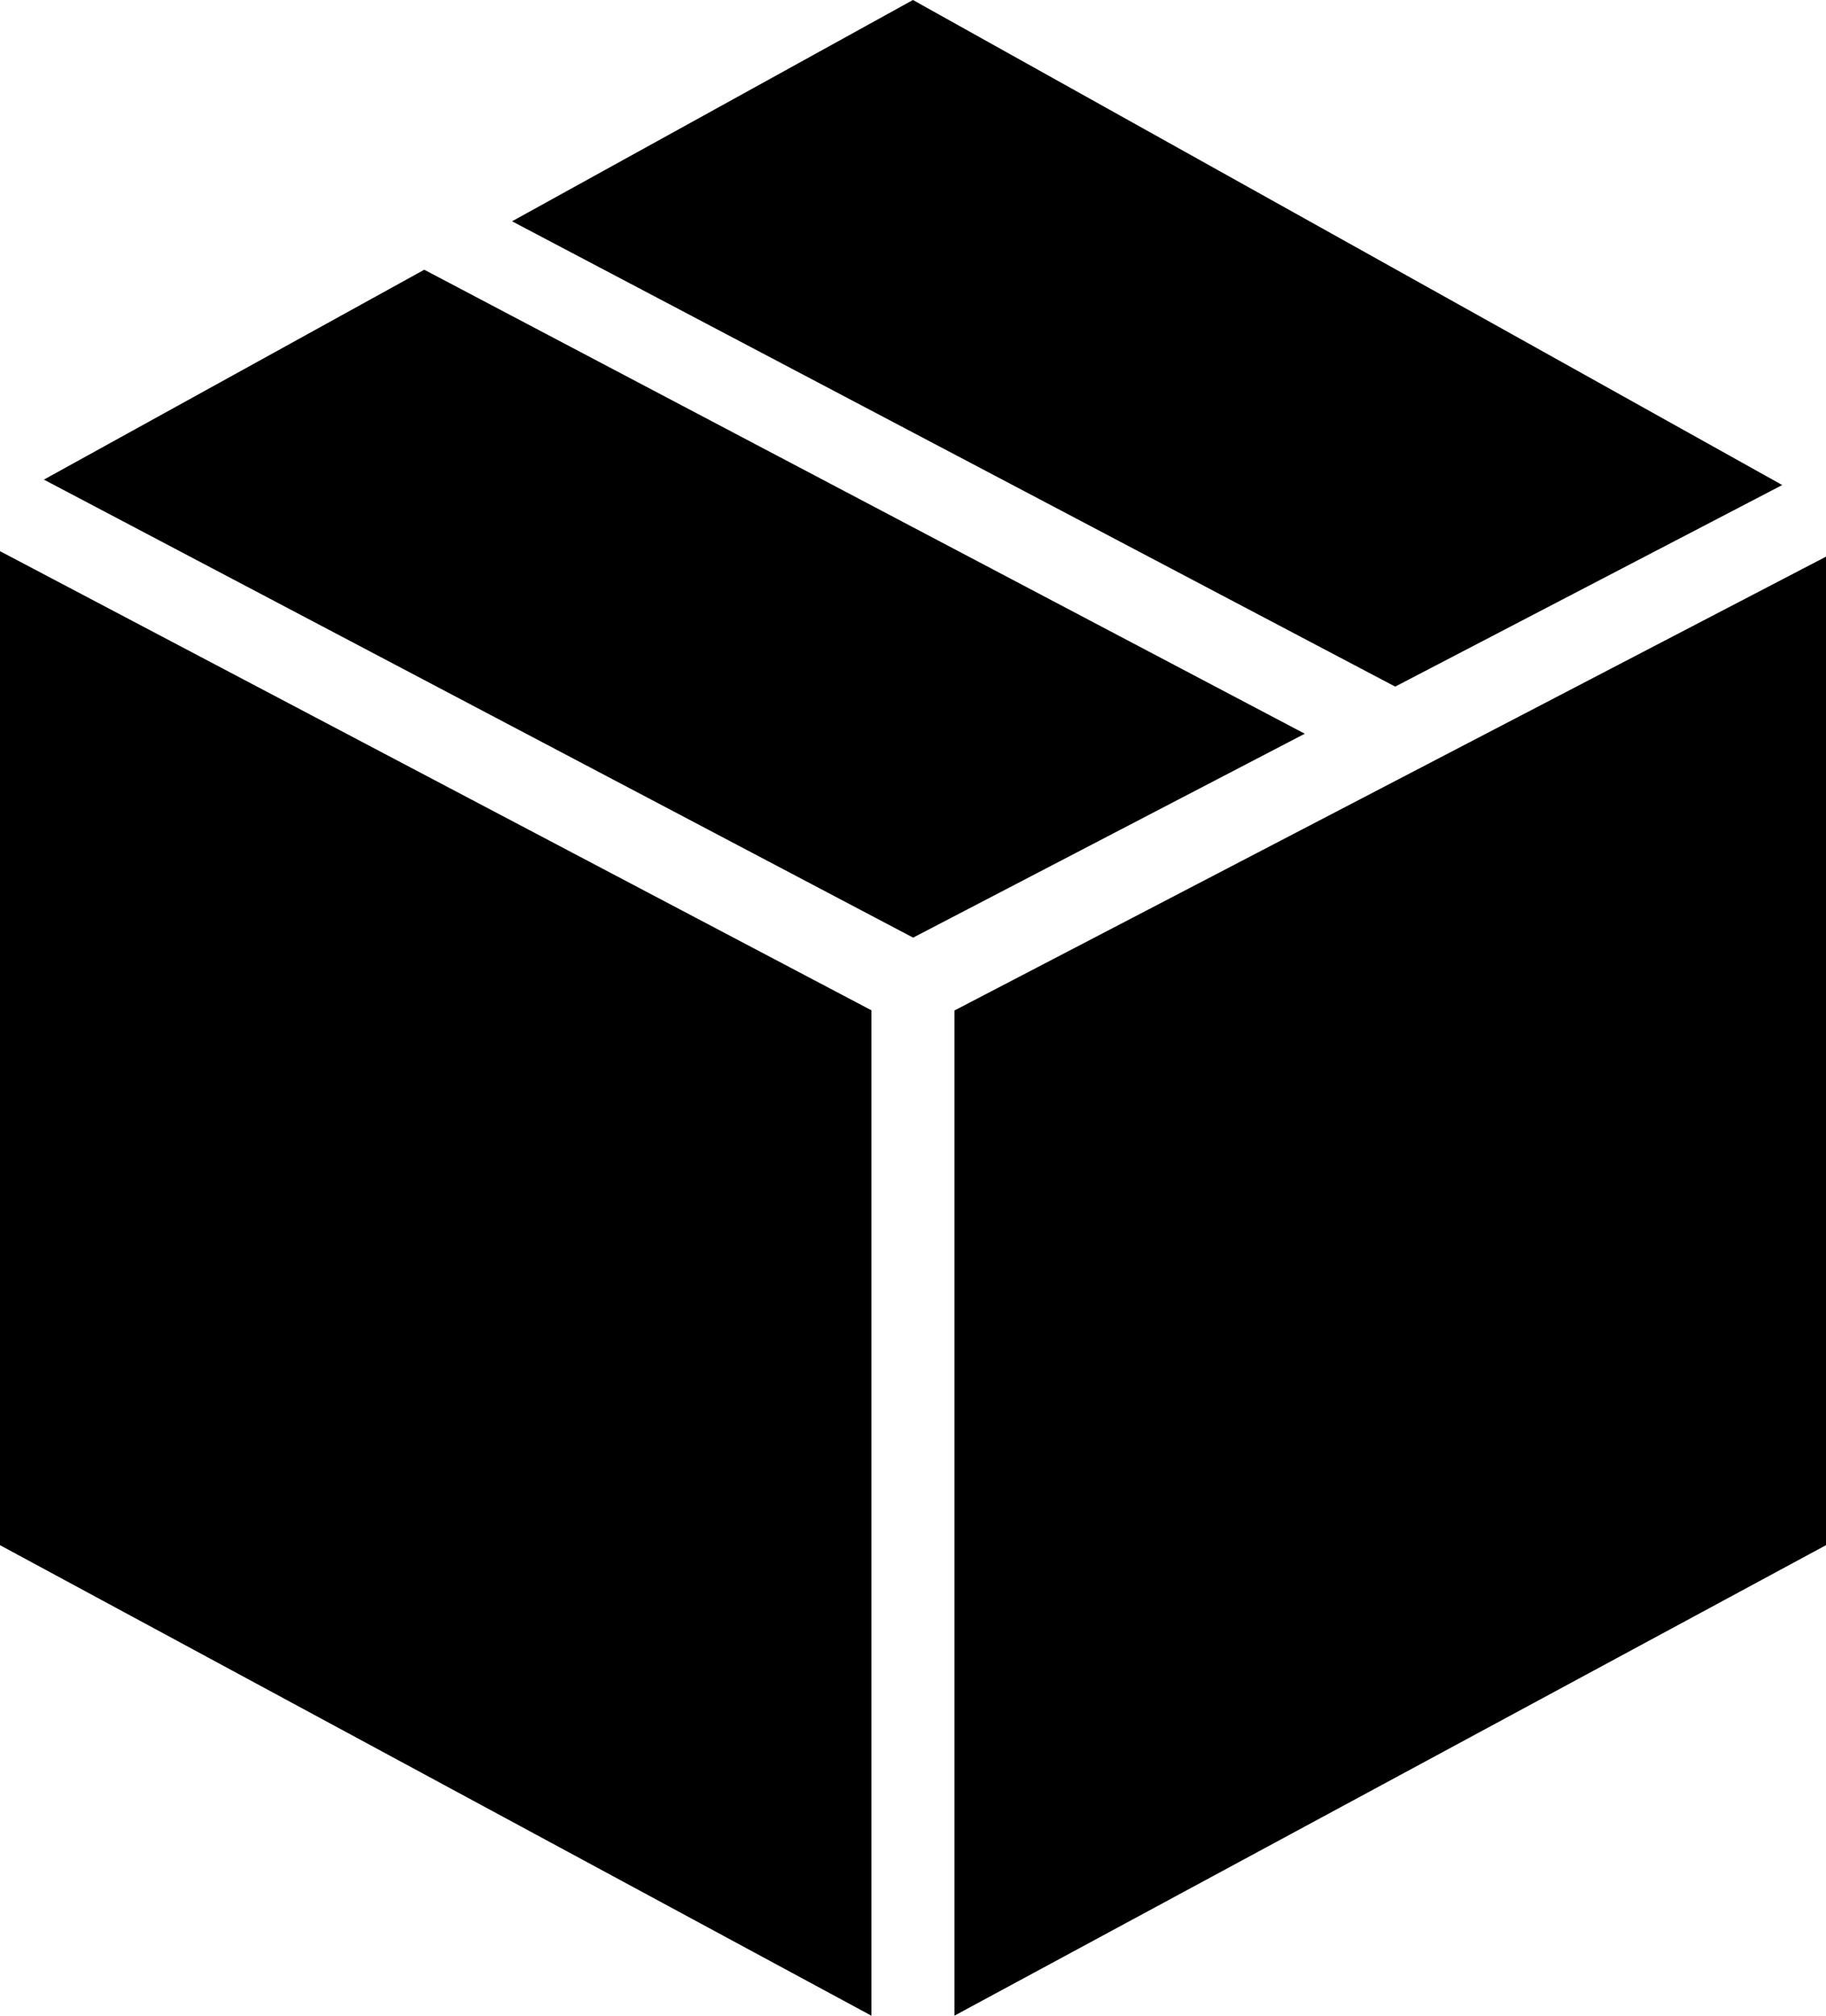 <svg width="29" height="32" viewBox="0 0 29 32" fill="none" xmlns="http://www.w3.org/2000/svg">
<path fill-rule="evenodd" clip-rule="evenodd" d="M13.84 16.039V32L0 24.53V8.75L13.84 16.039ZM29 24.53L15.158 31.999V16.042L29 8.837V24.53ZM6.738 4.282L20.722 11.648L14.502 14.885L0.697 7.614L6.738 4.282ZM28.305 7.7L22.158 10.9L8.132 3.513L14.499 0L28.305 7.7Z" fill="black"/>
</svg>
